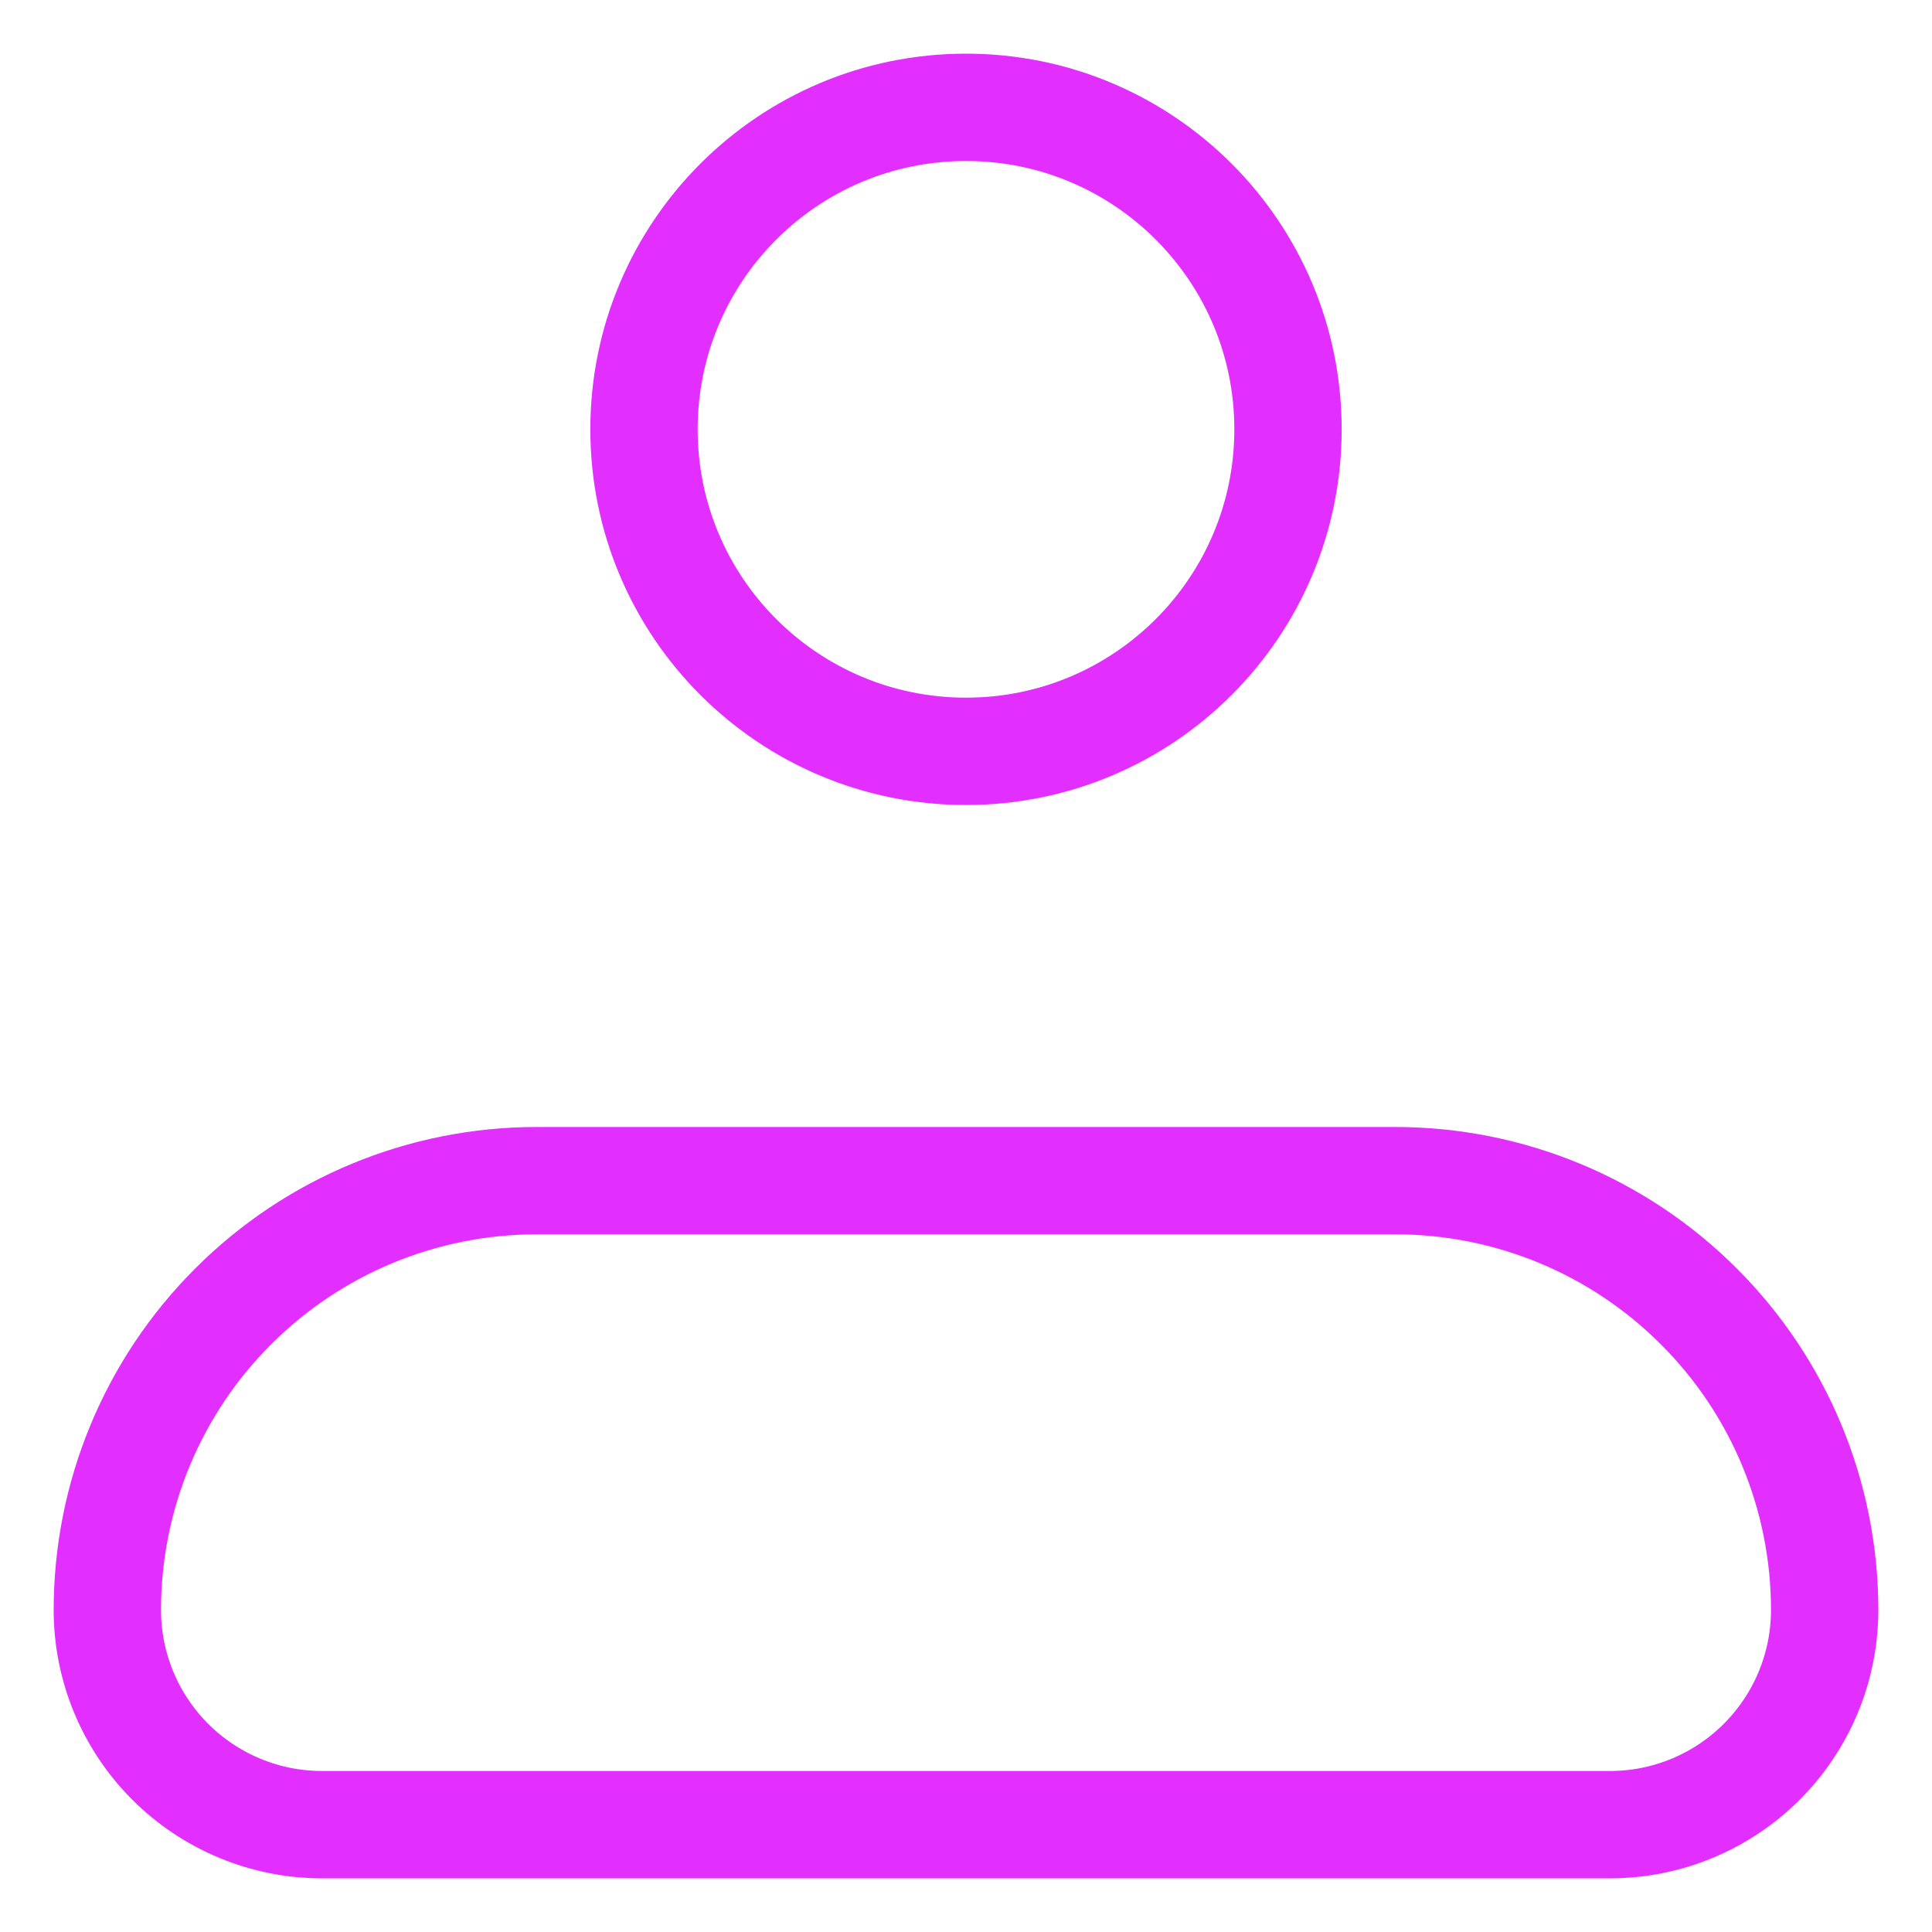 <svg width="18" height="18" viewBox="0 0 18 18" fill="none" xmlns="http://www.w3.org/2000/svg">
<g id="profile purple" clip-path="url(#clip0_48_972)">
<g id="Group">
<path id="Vector" d="M1 15C1 13.939 1.421 12.922 2.172 12.172C2.922 11.421 3.939 11 5 11H13C14.061 11 15.078 11.421 15.828 12.172C16.579 12.922 17 13.939 17 15C17 15.53 16.789 16.039 16.414 16.414C16.039 16.789 15.53 17 15 17H3C2.47 17 1.961 16.789 1.586 16.414C1.211 16.039 1 15.53 1 15Z" stroke="#E22FFF" stroke-linejoin="round"/>
<path id="Vector_2" d="M9 7C10.657 7 12 5.657 12 4C12 2.343 10.657 1 9 1C7.343 1 6 2.343 6 4C6 5.657 7.343 7 9 7Z" stroke="#E22FFF"/>
</g>
</g>
<defs>
<clipPath id="clip0_48_972">
<rect width="18" height="18" fill="white"/>
</clipPath>
</defs>
</svg>
